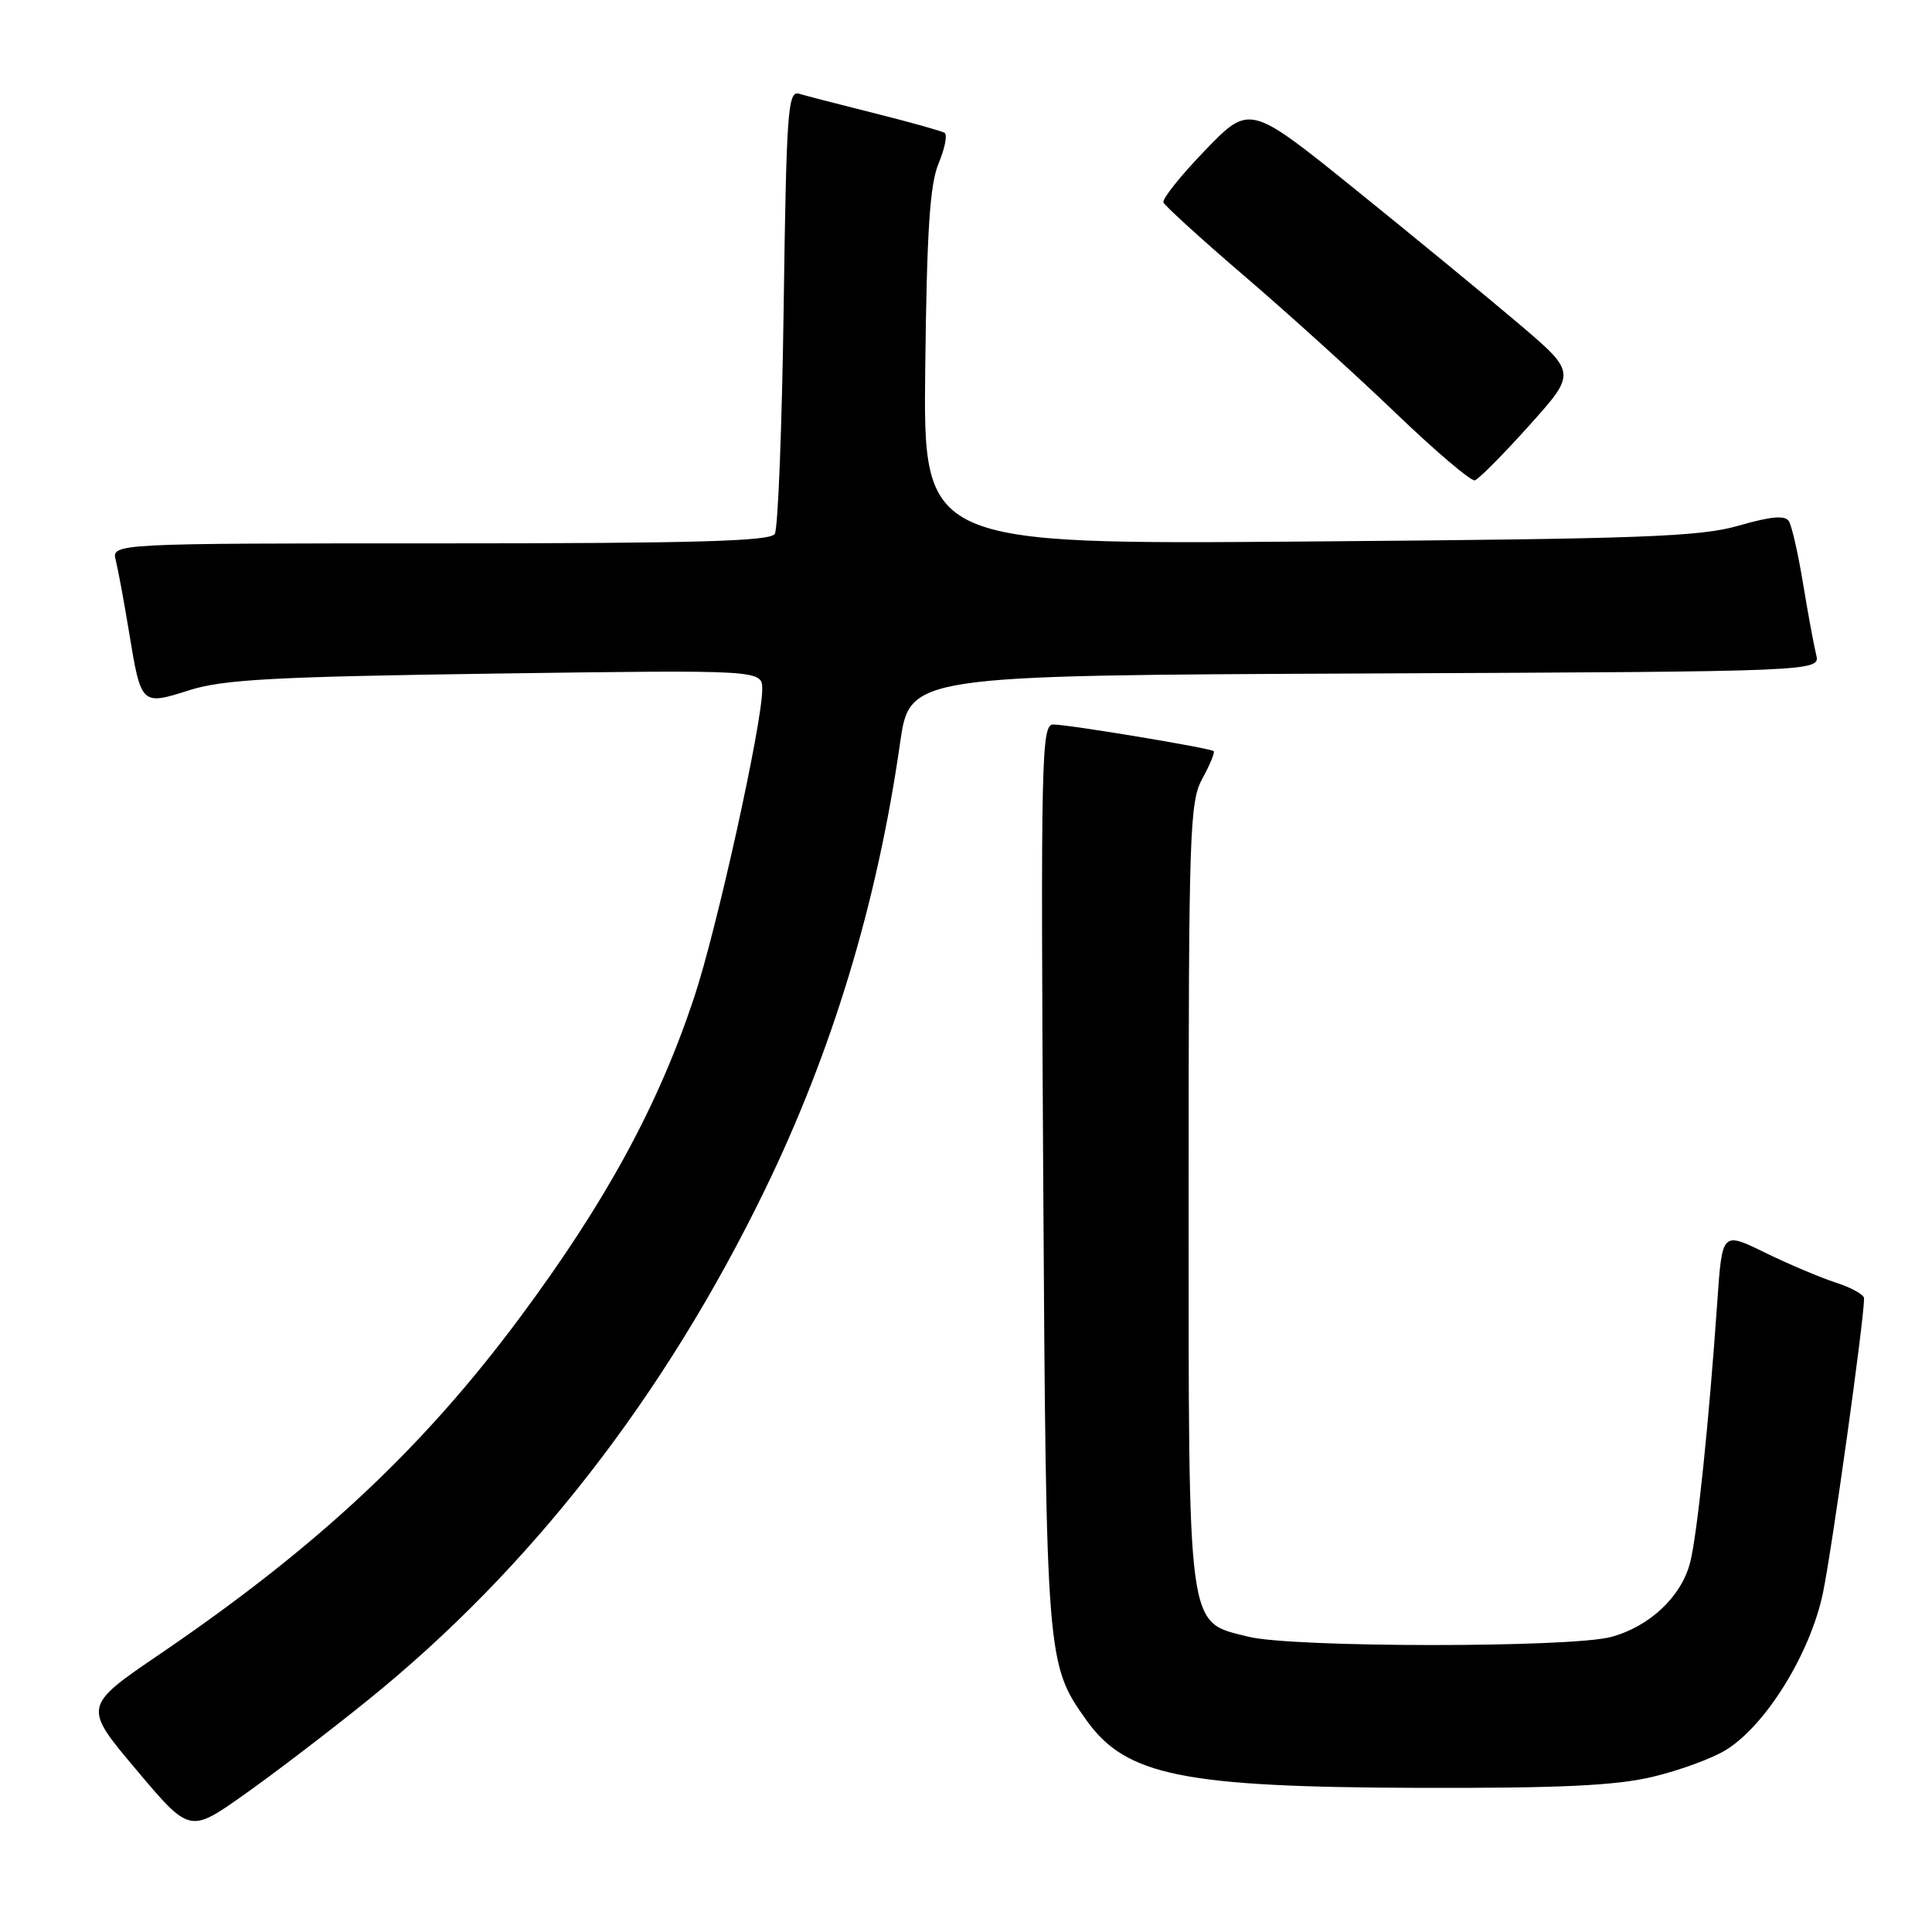 <?xml version="1.0" encoding="UTF-8" standalone="no"?>
<!DOCTYPE svg PUBLIC "-//W3C//DTD SVG 1.1//EN" "http://www.w3.org/Graphics/SVG/1.1/DTD/svg11.dtd" >
<svg xmlns="http://www.w3.org/2000/svg" xmlns:xlink="http://www.w3.org/1999/xlink" version="1.1" viewBox="0 0 256 256">
 <g >
 <path fill="currentColor"
d=" M 48.68 225.33 C 70.26 207.92 88.04 185.06 101.37 157.62 C 110.30 139.24 116.24 119.61 119.26 98.48 C 120.54 89.50 120.54 89.50 180.88 89.24 C 241.21 88.98 241.21 88.98 240.65 86.74 C 240.35 85.51 239.56 81.28 238.92 77.35 C 238.27 73.41 237.43 69.69 237.04 69.07 C 236.53 68.25 234.71 68.41 230.42 69.64 C 225.28 71.13 217.79 71.40 173.42 71.75 C 122.33 72.16 122.33 72.16 122.60 48.70 C 122.81 30.56 123.21 24.43 124.37 21.65 C 125.20 19.66 125.56 17.84 125.16 17.60 C 124.77 17.36 120.63 16.20 115.97 15.03 C 111.31 13.86 106.77 12.69 105.87 12.42 C 104.40 11.99 104.20 14.70 103.84 40.72 C 103.62 56.55 103.09 70.06 102.66 70.75 C 102.06 71.72 92.09 72.00 58.33 72.00 C 14.78 72.00 14.78 72.00 15.34 74.25 C 15.65 75.49 16.44 79.72 17.08 83.65 C 18.70 93.50 18.69 93.49 25.11 91.45 C 29.62 90.03 36.26 89.67 65.75 89.25 C 101.00 88.76 101.00 88.76 101.00 91.34 C 101.00 95.91 94.96 123.24 91.96 132.22 C 87.19 146.55 80.27 159.25 68.95 174.50 C 56.03 191.90 42.11 204.92 21.25 219.13 C 10.99 226.11 10.99 226.11 18.06 234.50 C 25.13 242.90 25.13 242.90 32.32 237.82 C 36.27 235.03 43.63 229.41 48.68 225.33 Z  M 218.93 235.45 C 222.47 234.62 226.87 233.01 228.71 231.87 C 234.00 228.60 239.89 219.06 241.55 211.07 C 242.75 205.32 247.00 174.88 247.00 172.04 C 247.00 171.55 245.31 170.61 243.25 169.95 C 241.19 169.28 236.96 167.49 233.85 165.97 C 228.20 163.20 228.20 163.20 227.56 172.35 C 226.45 188.43 224.89 203.39 223.95 207.05 C 222.78 211.57 218.60 215.51 213.50 216.90 C 208.17 218.35 171.19 218.33 165.40 216.87 C 157.22 214.81 157.50 216.90 157.50 158.00 C 157.50 110.05 157.63 106.27 159.32 103.16 C 160.33 101.32 161.00 99.69 160.82 99.53 C 160.36 99.12 141.58 96.00 139.56 96.00 C 137.99 96.00 137.90 100.18 138.23 155.75 C 138.62 220.04 138.66 220.50 143.96 227.94 C 149.19 235.28 156.70 236.81 188.00 236.90 C 206.60 236.95 214.05 236.61 218.93 235.45 Z  M 202.62 56.39 C 208.90 49.40 208.90 49.40 201.20 42.86 C 196.96 39.27 187.22 31.26 179.55 25.07 C 165.59 13.81 165.59 13.81 159.71 19.89 C 156.47 23.24 153.98 26.36 154.16 26.82 C 154.35 27.28 159.22 31.72 165.00 36.67 C 170.78 41.62 179.78 49.78 185.00 54.79 C 190.22 59.80 194.92 63.79 195.42 63.65 C 195.93 63.50 199.17 60.24 202.62 56.39 Z "/>
</g>
</svg>